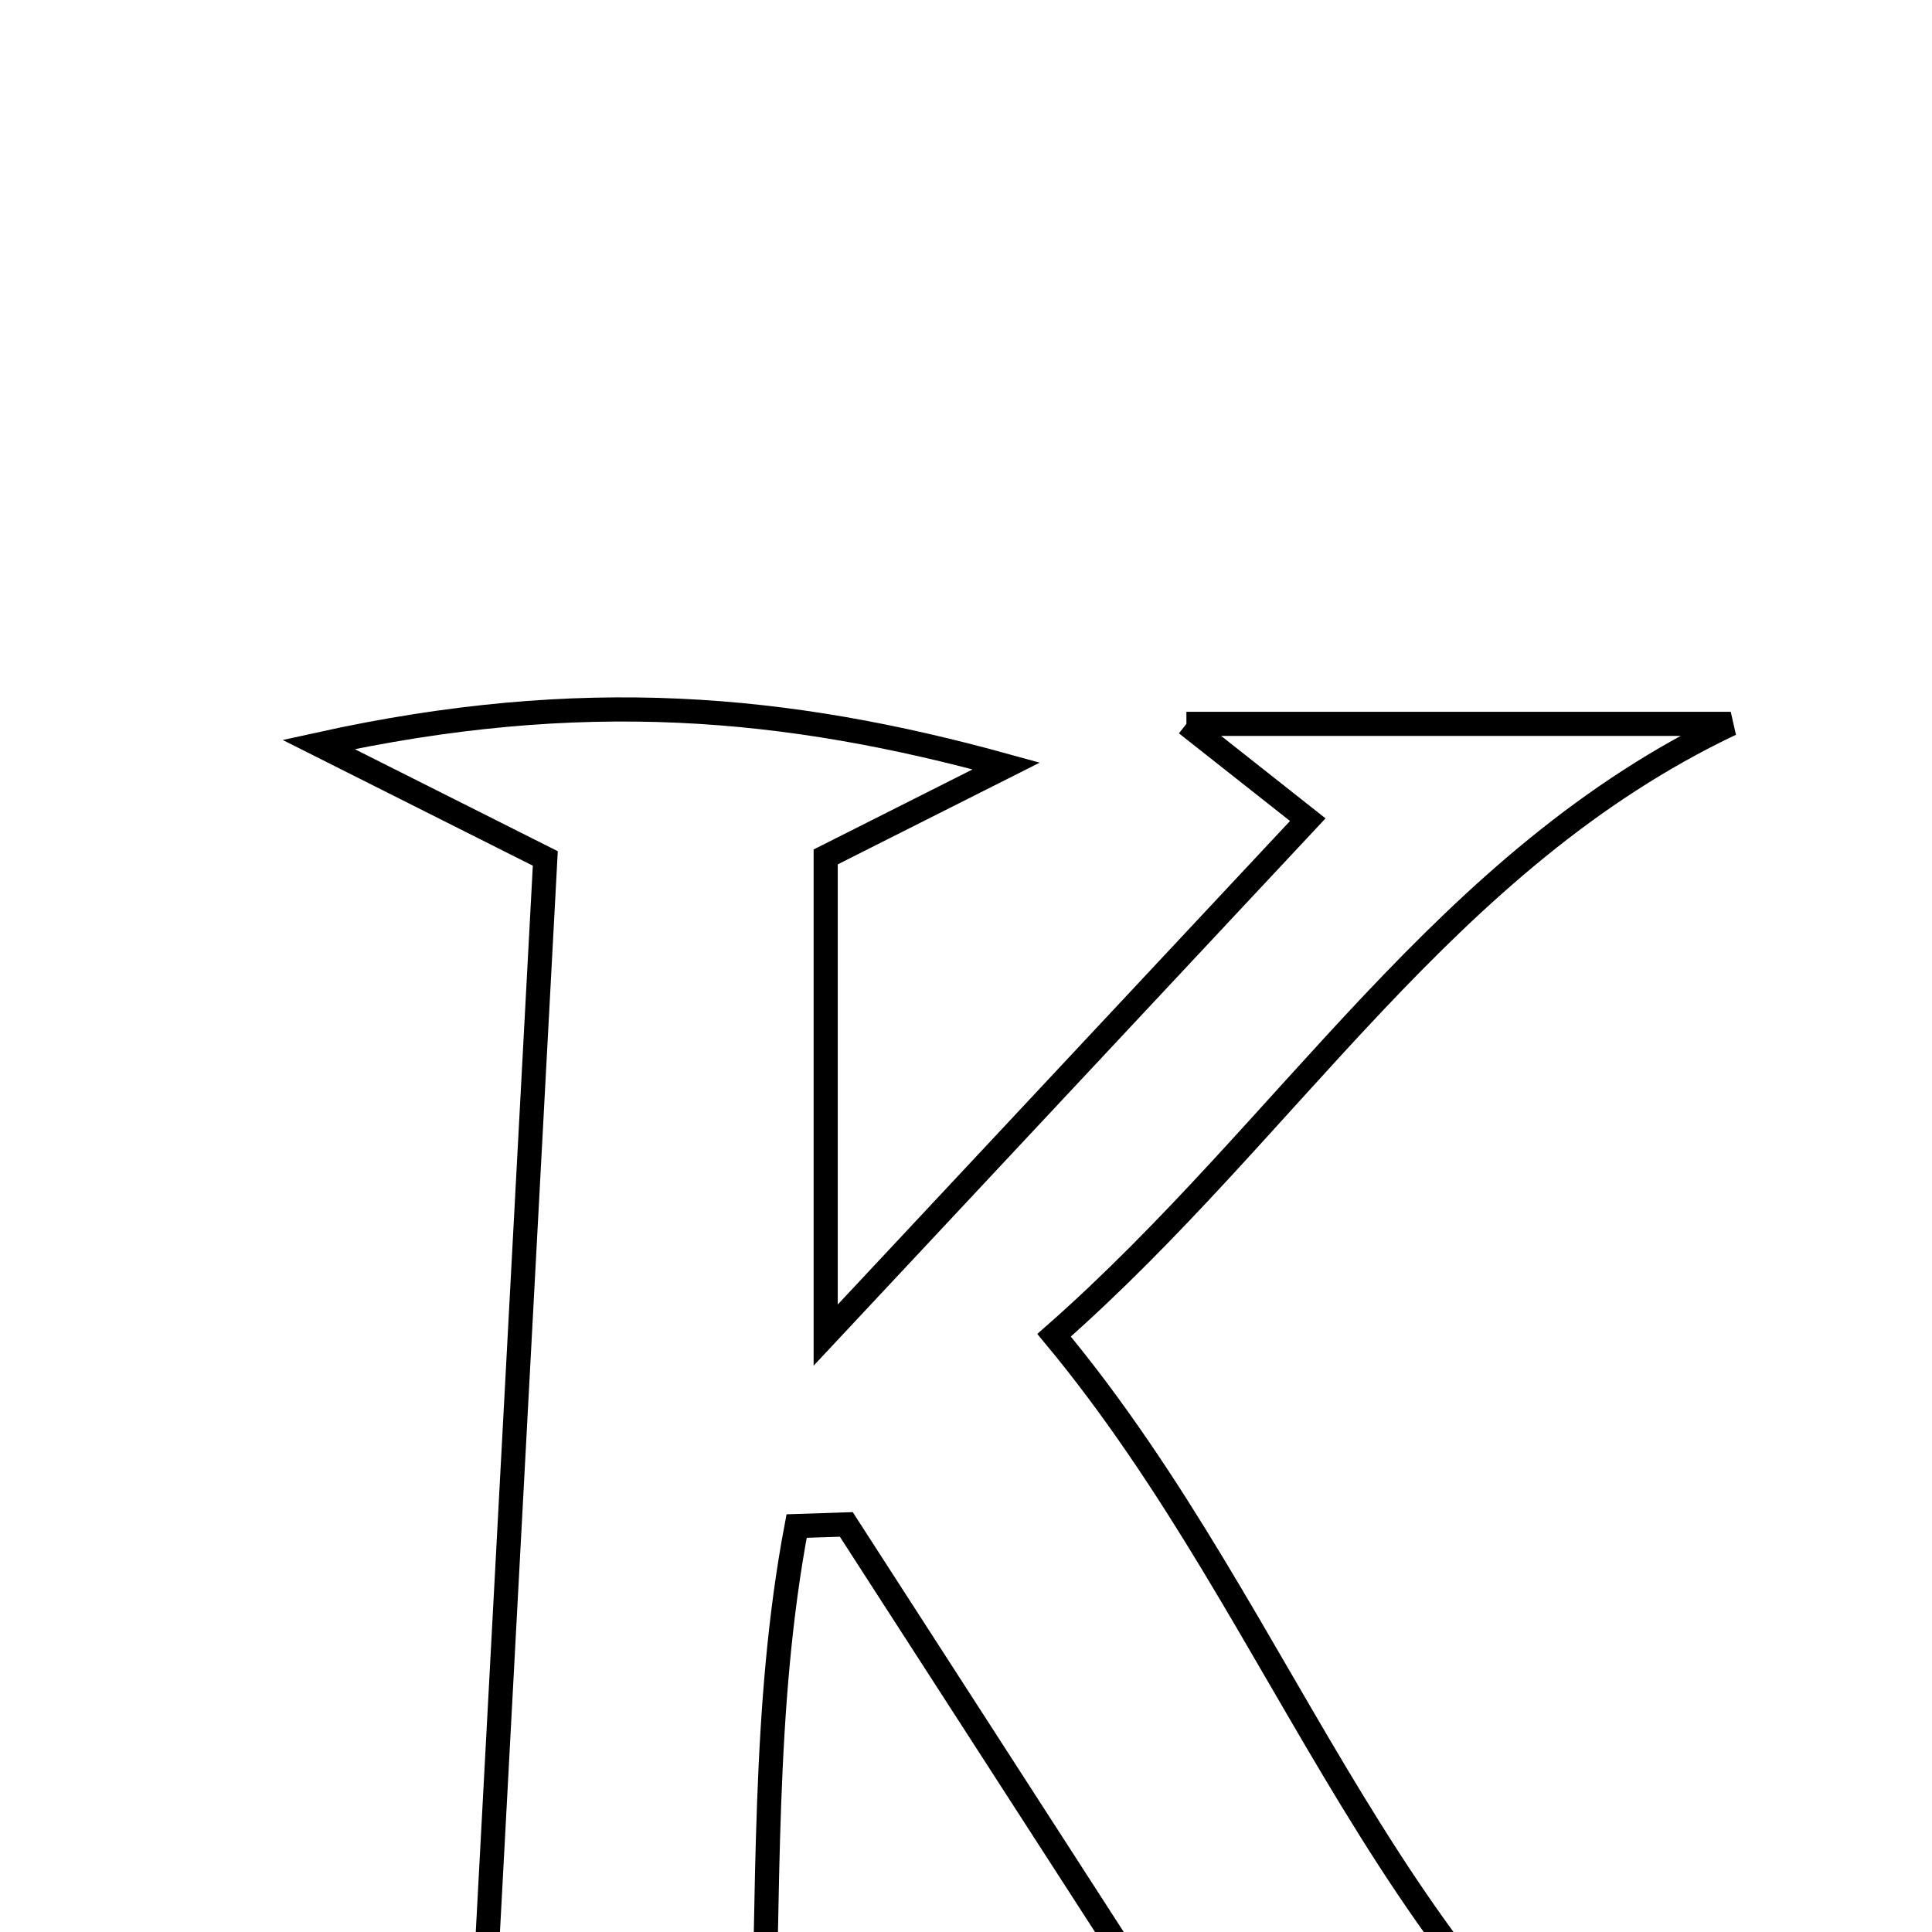 <svg xmlns="http://www.w3.org/2000/svg" viewBox="0.0 0.0 24.0 24.0" height="200px" width="200px"><path fill="none" stroke="black" stroke-width=".3" stroke-opacity="1.0"  filling="0" d="M14.738 8.992 C17.431 8.992 19.466 8.992 21.5 8.992 C17.946 10.681 16.027 14.007 13.094 16.587 C16.09 20.19 17.238 24.841 21.328 27.308 C19.743 28.107 17.586 28.228 13.211 27.665 C13.957 27.064 14.444 26.672 15.143 26.11 C13.618 23.747 12.065 21.342 10.513 18.937 C10.307 18.944 10.102 18.95 9.896 18.957 C9.469 21.21 9.556 23.527 9.464 26.045 C10.033 26.416 10.661 26.826 11.288 27.236 C11.23 27.409 11.172 27.584 11.114 27.758 C8.677 27.758 6.238 27.758 3.801 27.758 C3.751 27.572 3.702 27.386 3.652 27.2 C4.334 26.906 5.015 26.612 5.942 26.213 C6.212 21.156 6.49 15.965 6.774 10.664 C5.976 10.263 5.29 9.918 3.957 9.248 C7.225 8.527 9.774 8.762 12.5 9.515 C11.834 9.85 11.169 10.186 10.257 10.645 C10.257 12.559 10.257 14.614 10.257 16.585 C12.223 14.483 14.229 12.338 16.246 10.182 C16.226 10.166 15.735 9.778 14.738 8.992"></path></svg>